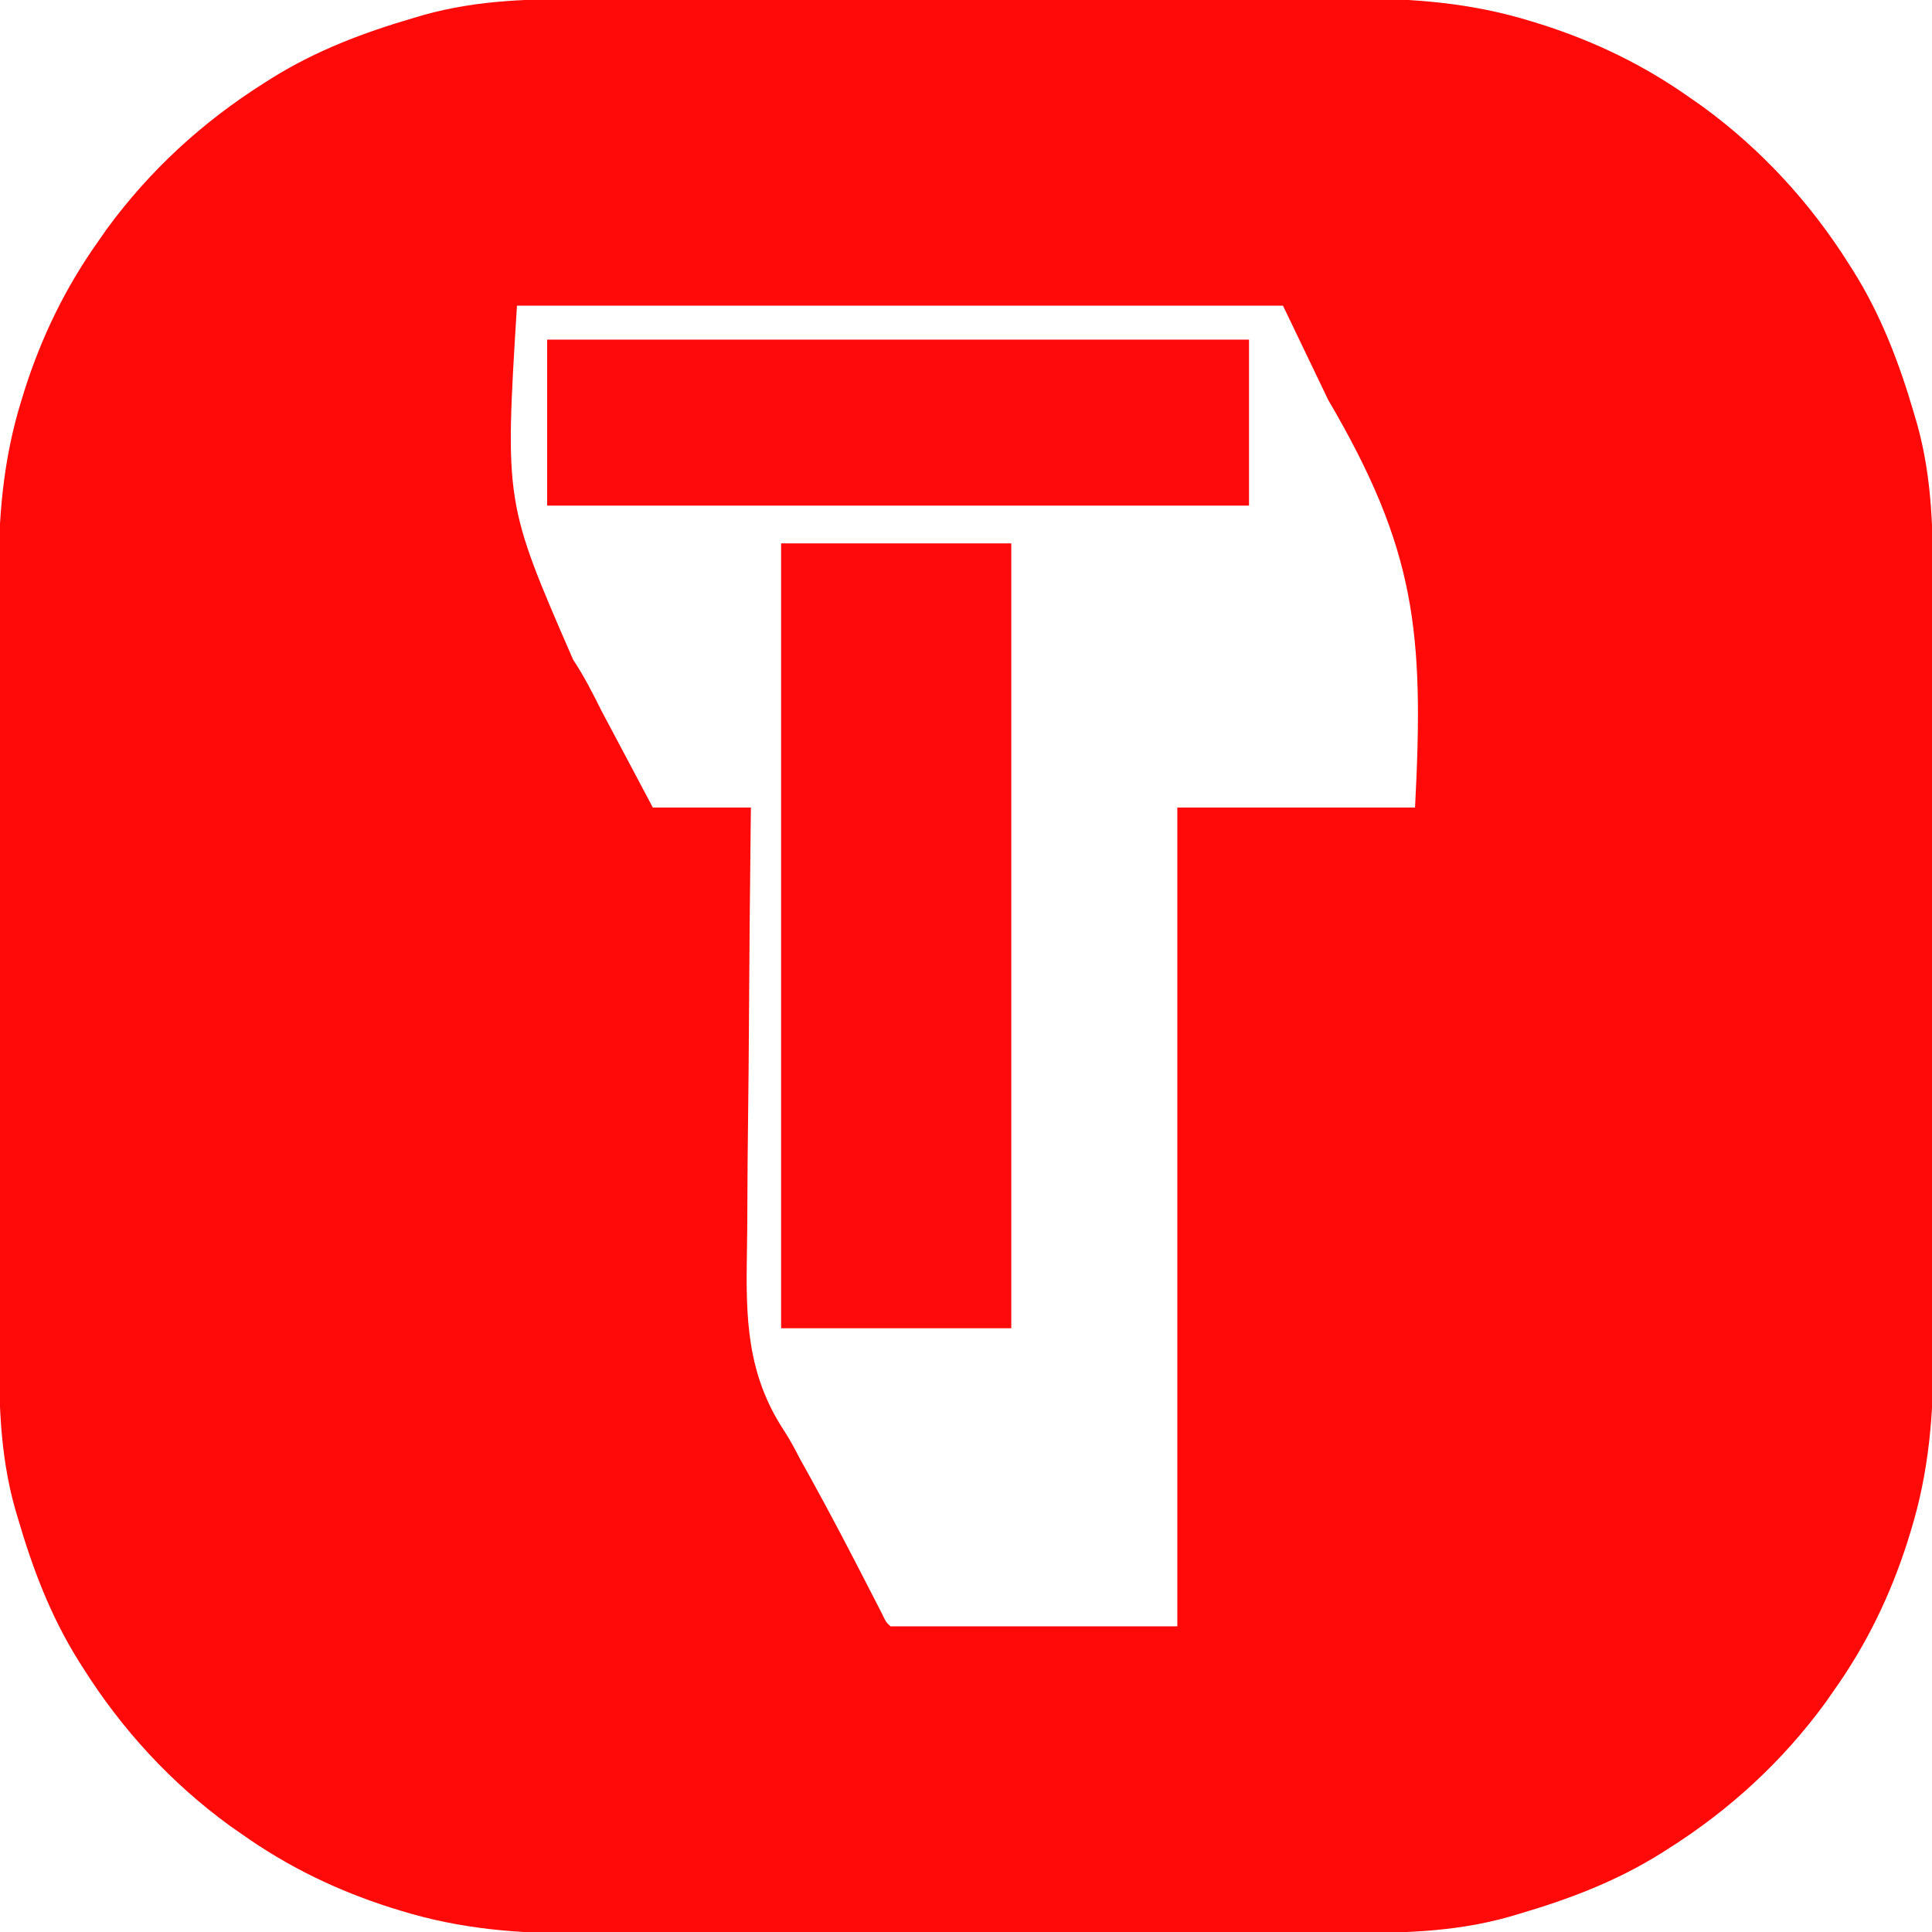 <?xml version="1.0" encoding="UTF-8"?>
<svg version="1.1" xmlns="http://www.w3.org/2000/svg" width="512" height="512">
<path d="M0 0 C2.398 -0.004 4.796 -0.01 7.194 -0.015 C13.006 -0.027 18.818 -0.03 24.63 -0.028 C29.36 -0.026 34.09 -0.028 38.82 -0.032 C39.496 -0.033 40.172 -0.033 40.869 -0.034 C42.243 -0.035 43.617 -0.036 44.991 -0.037 C57.845 -0.048 70.7 -0.046 83.555 -0.04 C95.279 -0.035 107.004 -0.046 118.728 -0.065 C130.805 -0.085 142.882 -0.093 154.959 -0.089 C161.724 -0.087 168.489 -0.089 175.254 -0.104 C181.62 -0.116 187.986 -0.114 194.352 -0.101 C196.677 -0.099 199.001 -0.102 201.326 -0.11 C217.851 -0.165 233.284 1.033 249.149 5.962 C249.976 6.216 250.802 6.471 251.654 6.732 C265.959 11.287 278.978 17.592 291.212 26.275 C292.774 27.361 292.774 27.361 294.368 28.47 C309.992 39.878 322.909 53.941 333.212 70.275 C333.602 70.889 333.992 71.504 334.394 72.137 C341.811 84.003 346.554 96.544 350.462 109.9 C350.708 110.734 350.955 111.568 351.208 112.427 C355.395 127.308 355.505 141.719 355.487 157.063 C355.491 159.461 355.496 161.859 355.502 164.257 C355.514 170.069 355.517 175.88 355.514 181.692 C355.512 186.423 355.514 191.153 355.518 195.883 C355.519 196.559 355.52 197.235 355.52 197.932 C355.521 199.306 355.523 200.679 355.524 202.053 C355.535 214.908 355.533 227.763 355.527 240.618 C355.521 252.342 355.533 264.067 355.552 275.791 C355.571 287.868 355.579 299.945 355.576 312.022 C355.574 318.787 355.576 325.552 355.59 332.316 C355.603 338.683 355.601 345.049 355.588 351.415 C355.585 353.74 355.588 356.064 355.596 358.389 C355.651 374.914 354.454 390.347 349.524 406.212 C349.27 407.039 349.016 407.865 348.754 408.717 C344.2 423.022 337.895 436.041 329.212 448.275 C328.487 449.316 327.763 450.358 327.017 451.431 C315.608 467.055 301.545 479.972 285.212 490.275 C284.597 490.665 283.982 491.055 283.349 491.457 C271.484 498.874 258.943 503.616 245.587 507.525 C244.753 507.771 243.919 508.017 243.059 508.271 C228.179 512.458 213.767 512.568 198.424 512.549 C196.026 512.554 193.628 512.559 191.23 512.565 C185.418 512.577 179.606 512.579 173.794 512.577 C169.064 512.575 164.334 512.577 159.604 512.581 C158.59 512.582 158.59 512.582 157.555 512.583 C156.181 512.584 154.807 512.585 153.433 512.587 C140.578 512.598 127.724 512.595 114.869 512.589 C103.144 512.584 91.42 512.595 79.696 512.614 C67.619 512.634 55.542 512.642 43.465 512.638 C36.7 512.636 29.935 512.639 23.17 512.653 C16.804 512.666 10.438 512.664 4.072 512.651 C1.747 512.648 -0.578 512.651 -2.902 512.659 C-19.427 512.714 -34.86 511.516 -50.726 506.587 C-51.552 506.333 -52.378 506.079 -53.23 505.817 C-67.535 501.262 -80.554 494.958 -92.788 486.275 C-93.83 485.55 -94.871 484.826 -95.944 484.079 C-111.568 472.671 -124.485 458.608 -134.788 442.275 C-135.178 441.66 -135.568 441.045 -135.97 440.412 C-143.387 428.546 -148.13 416.005 -152.038 402.65 C-152.284 401.816 -152.531 400.981 -152.785 400.122 C-156.971 385.241 -157.081 370.83 -157.063 355.487 C-157.067 353.089 -157.072 350.691 -157.078 348.293 C-157.09 342.481 -157.093 336.669 -157.09 330.857 C-157.089 326.127 -157.09 321.397 -157.095 316.666 C-157.095 315.99 -157.096 315.314 -157.096 314.618 C-157.098 313.244 -157.099 311.87 -157.1 310.496 C-157.111 297.641 -157.109 284.786 -157.103 271.932 C-157.098 260.207 -157.109 248.483 -157.128 236.758 C-157.147 224.681 -157.155 212.605 -157.152 200.528 C-157.15 193.763 -157.152 186.998 -157.166 180.233 C-157.179 173.867 -157.177 167.501 -157.164 161.134 C-157.162 158.81 -157.164 156.485 -157.173 154.161 C-157.227 137.635 -156.03 122.203 -151.101 106.337 C-150.719 105.097 -150.719 105.097 -150.33 103.833 C-145.776 89.527 -139.471 76.509 -130.788 64.275 C-130.064 63.233 -129.339 62.192 -128.593 61.118 C-117.184 45.495 -103.121 32.578 -86.788 22.275 C-86.173 21.885 -85.559 21.494 -84.925 21.093 C-73.06 13.675 -60.519 8.933 -47.163 5.025 C-46.329 4.778 -45.495 4.532 -44.635 4.278 C-29.755 0.092 -15.344 -0.018 0 0 Z M-19.788 81.275 C-23.016 133.476 -23.016 133.476 -4.891 175.128 C-1.961 179.513 0.364 184.125 2.712 188.837 C3.464 190.264 4.222 191.689 4.985 193.111 C7 196.876 9 200.65 10.996 204.426 C12.732 207.71 14.472 210.992 16.212 214.275 C24.792 214.275 33.372 214.275 42.212 214.275 C42.19 216.072 42.168 217.869 42.145 219.721 C41.941 236.726 41.791 253.731 41.694 270.738 C41.642 279.479 41.573 288.22 41.458 296.961 C41.357 304.589 41.293 312.216 41.271 319.845 C41.258 323.876 41.228 327.906 41.155 331.936 C40.847 349.436 41.048 364.318 51.039 379.479 C52.638 381.928 53.977 384.495 55.321 387.091 C56.198 388.675 57.079 390.257 57.962 391.837 C63.412 401.699 68.613 411.68 73.756 421.705 C74.323 422.807 74.89 423.909 75.474 425.044 C75.979 426.03 76.483 427.016 77.004 428.032 C78.023 430.182 78.023 430.182 79.212 431.275 C104.292 431.275 129.372 431.275 155.212 431.275 C155.212 359.665 155.212 288.055 155.212 214.275 C176.002 214.275 196.792 214.275 218.212 214.275 C220.638 167.765 218.458 145.916 195.212 106.275 C191.252 98.025 187.292 89.775 183.212 81.275 C116.222 81.275 49.232 81.275 -19.788 81.275 Z " fill="#FF0909" transform="translate(156.788,-0.275)"/>
<path d="M0 0 C20.13 0 40.26 0 61 0 C61 68.64 61 137.28 61 208 C40.87 208 20.74 208 0 208 C0 139.36 0 70.72 0 0 Z " fill="#FF0A0A" transform="translate(207,144)"/>
<path d="M0 0 C61.38 0 122.76 0 186 0 C186 14.52 186 29.04 186 44 C124.62 44 63.24 44 0 44 C0 29.48 0 14.96 0 0 Z " fill="#FF0A0A" transform="translate(145,90)"/>
</svg>
